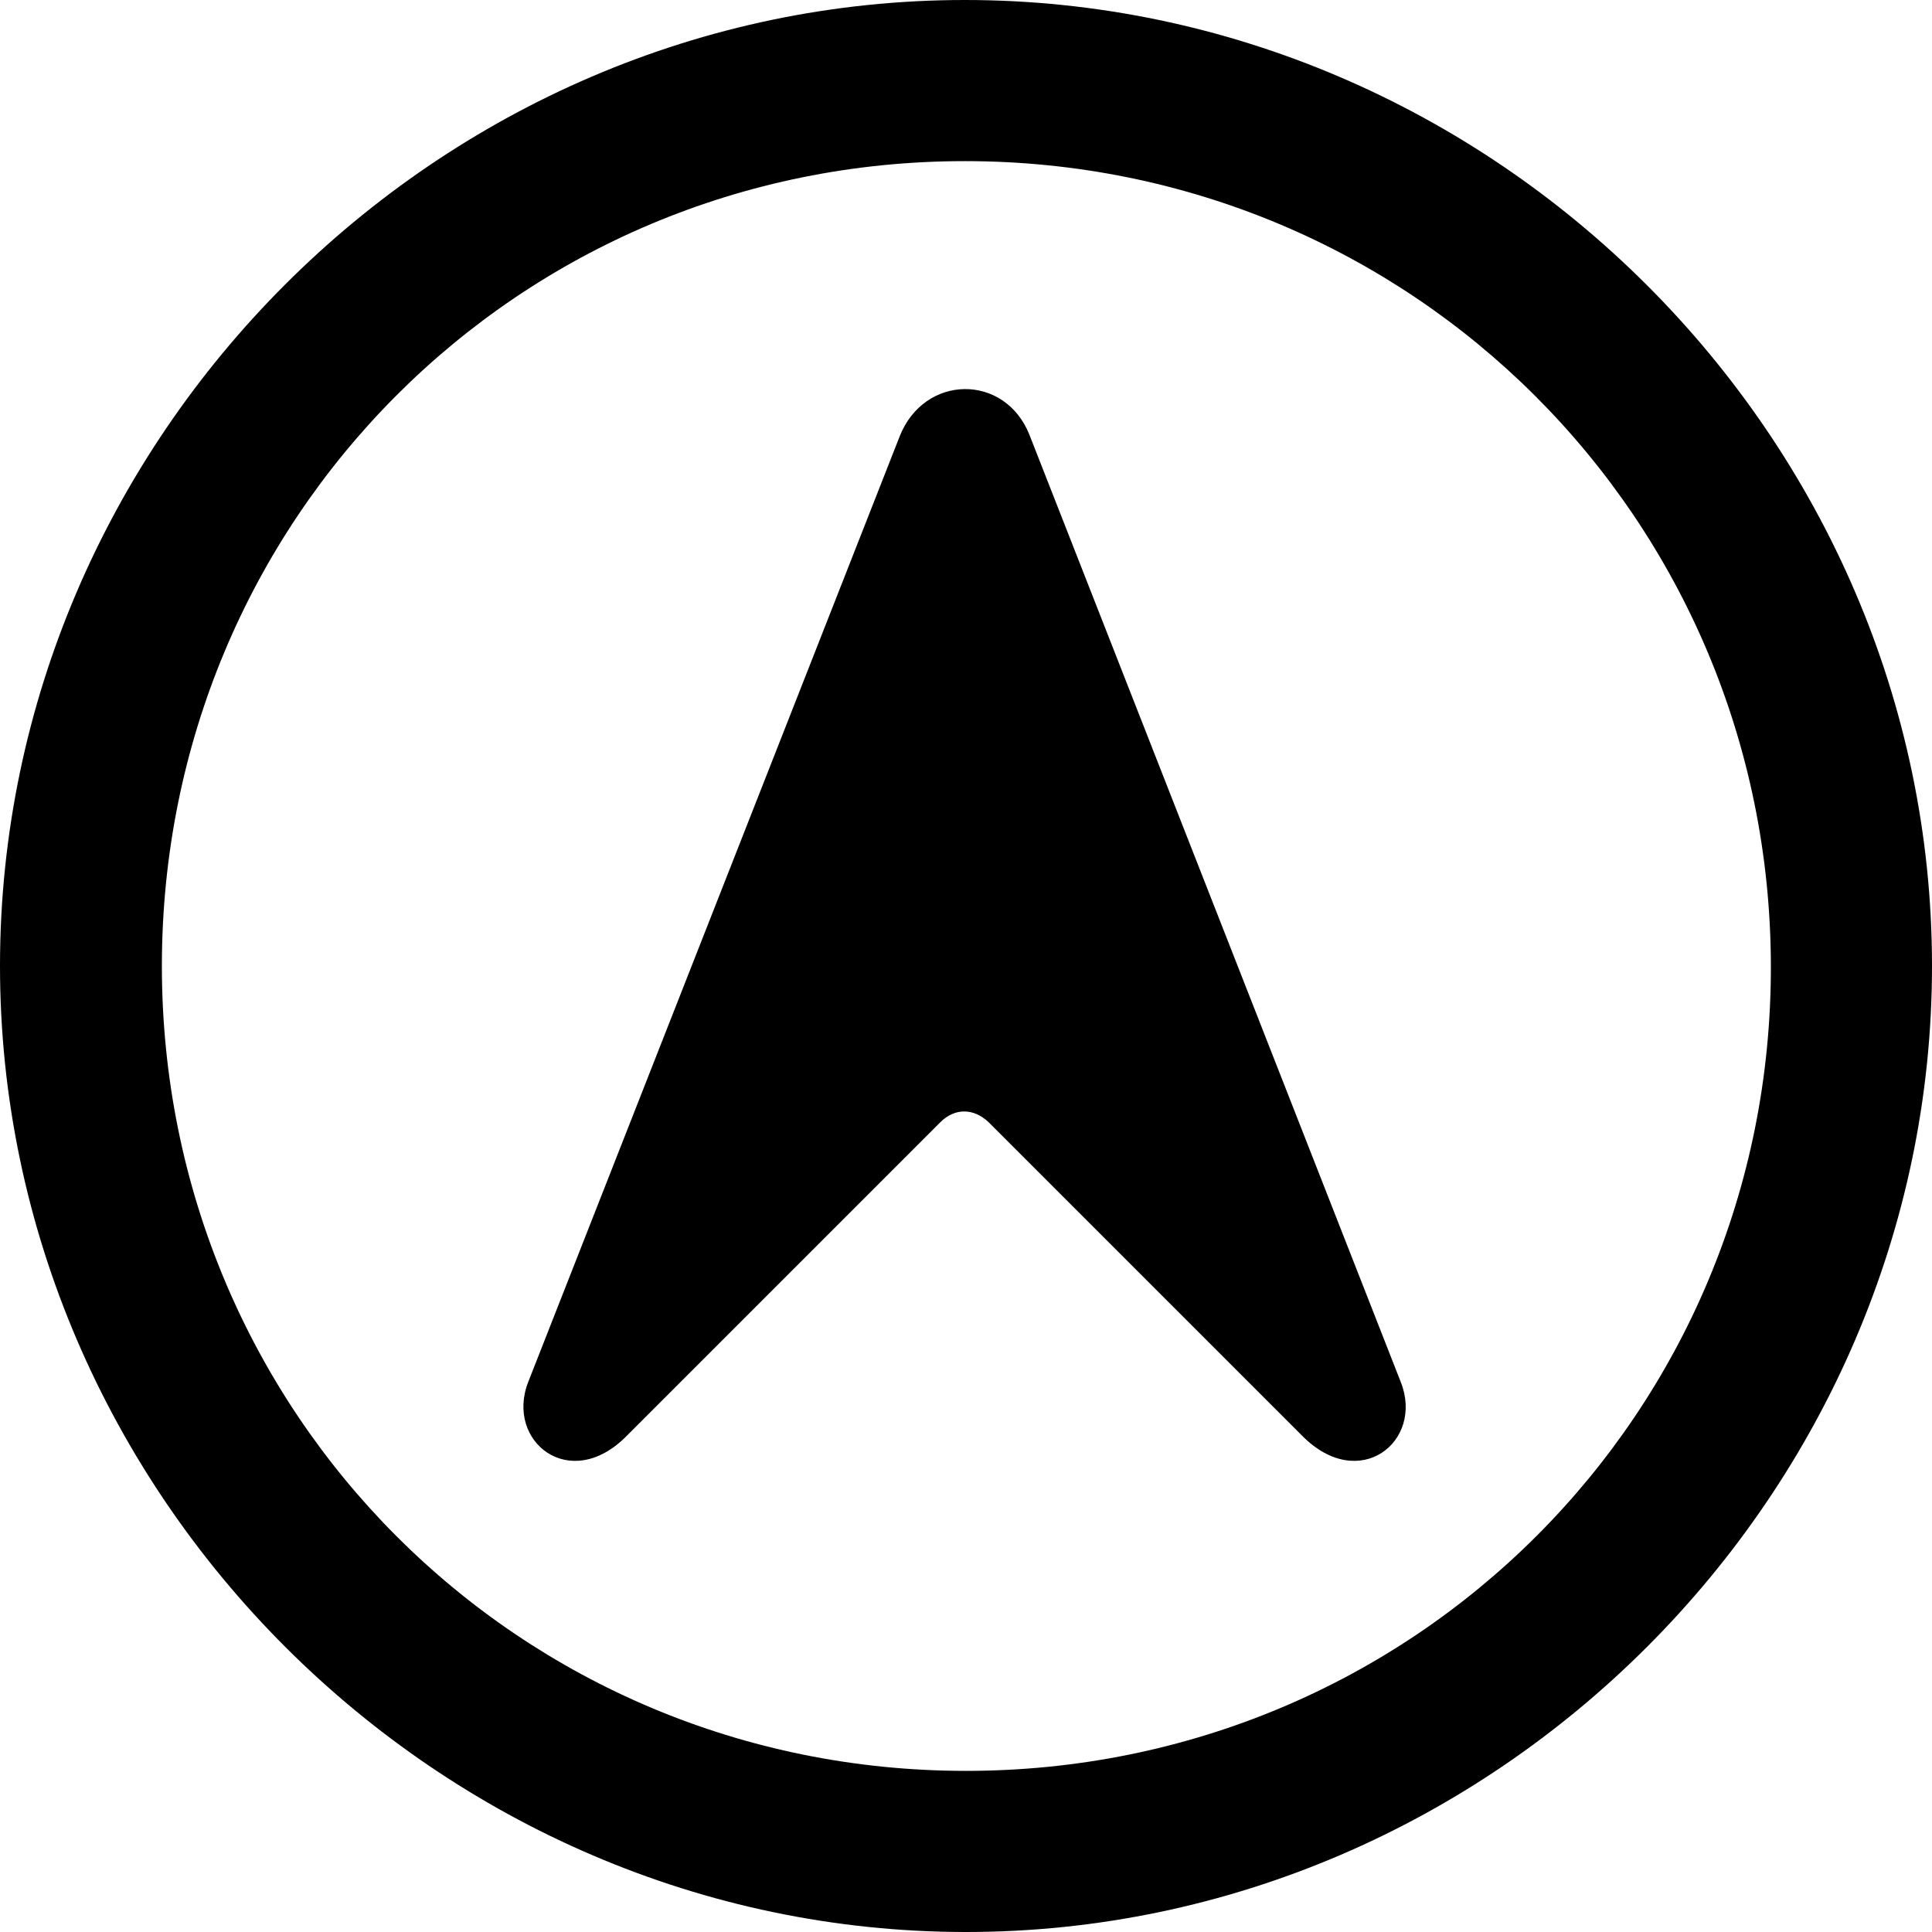 <?xml version="1.0" ?><!-- Generator: Adobe Illustrator 25.0.0, SVG Export Plug-In . SVG Version: 6.00 Build 0)  --><svg xmlns="http://www.w3.org/2000/svg" xmlns:xlink="http://www.w3.org/1999/xlink" version="1.1" id="Layer_1" x="0px" y="0px" viewBox="0 0 512 512" style="enable-background:new 0 0 512 512;" xml:space="preserve">
<path d="M256,512c140,0,256-116.2,256-256C512,116,395.8,0,255.7,0C116,0,0,116,0,256C0,395.8,116.2,512,256,512z M256,469.3  c-118.5,0-213.1-94.9-213.1-213.3S137.3,42.7,255.7,42.7S469.1,137.5,469.3,256S374.5,469.3,256,469.3z M166.1,380.5l83.1-83.1  c3.8-3.8,8.8-3.8,12.8,0l83.1,83.1c15.1,15.3,32.4,1.5,26.1-14.3l-98.4-251c-6.5-16.3-27.9-16.1-34.4,0.5L140,366.2  C133.8,382,151.1,395.8,166.1,380.5z"/>
</svg>